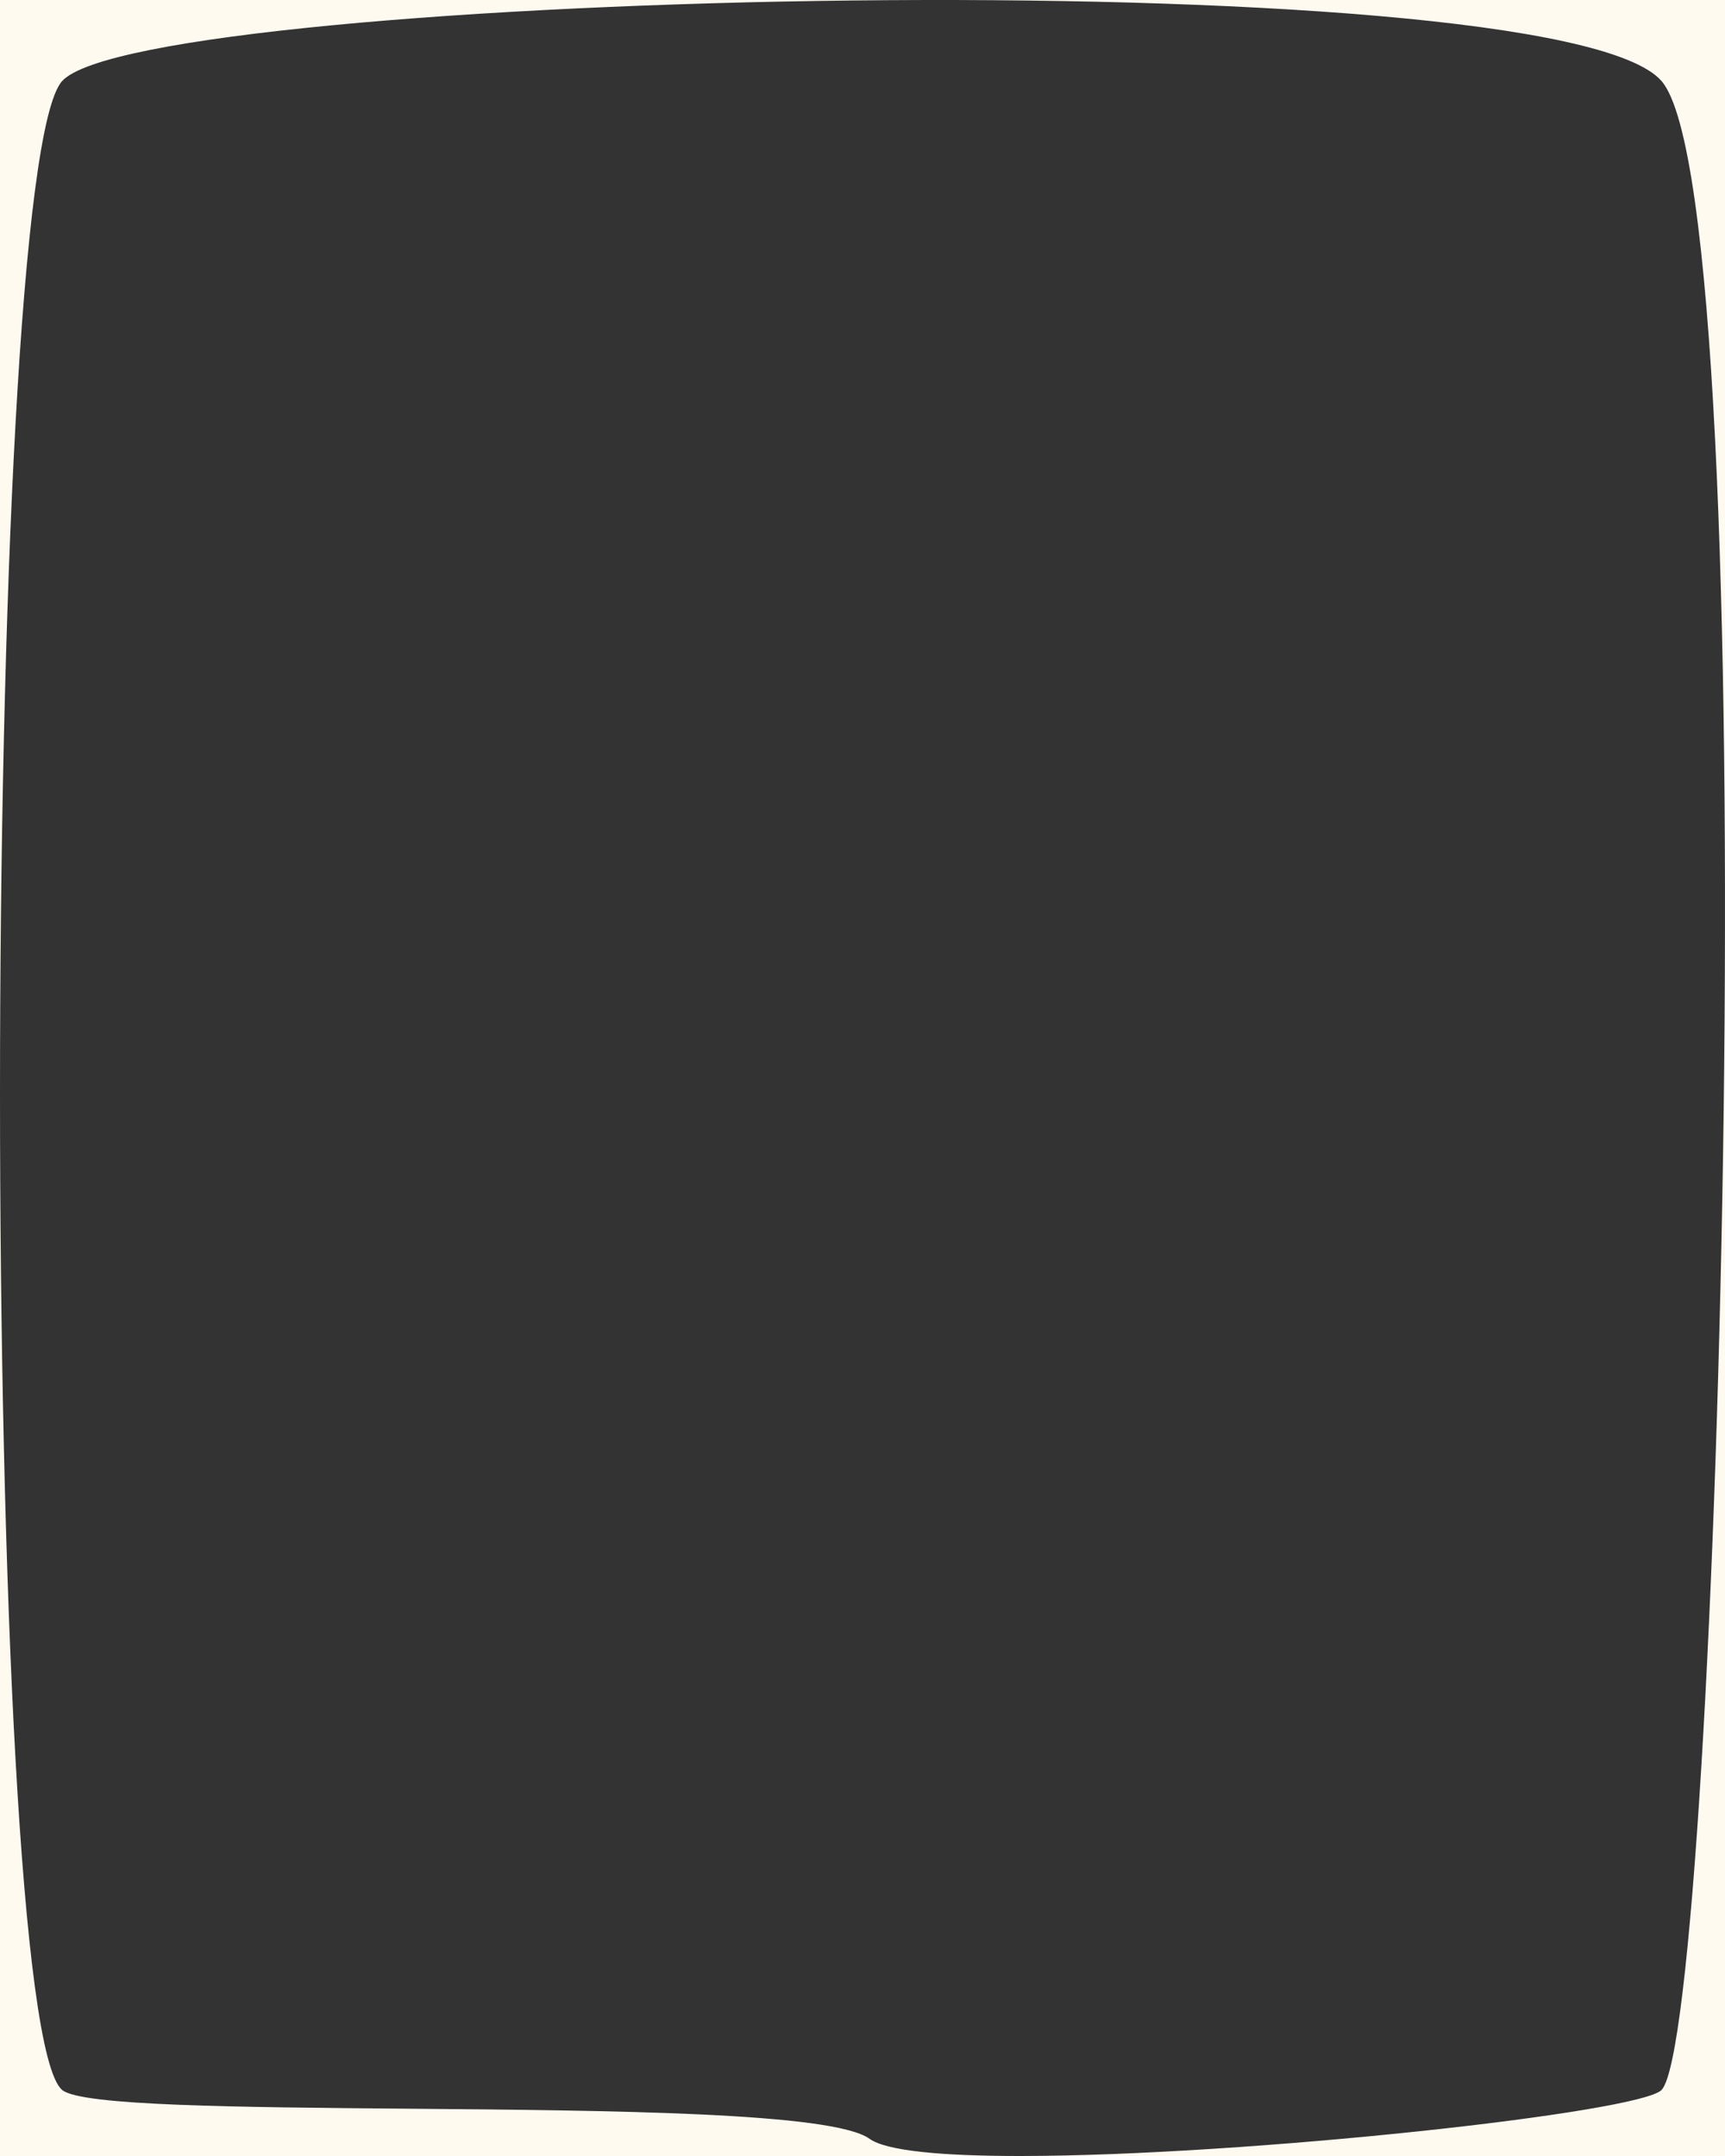 <svg width="100%" height="100%" preserveAspectRatio="none" viewBox="0 0 288 360" fill="none" xmlns="http://www.w3.org/2000/svg">
<rect x="0" y="0" width="288" height="360" fill="#333333" stroke="none"/>
<path fill-rule="evenodd" clip-rule="evenodd" d="M288 0H0V182.58V360H170.002C157.409 359.991 147.998 359.167 145.172 357.125C139.059 352.708 101.989 352.391 68.223 352.102C39.705 351.858 13.543 351.634 10.378 348.977C3.459 343.167 0 263.095 0 182.58C0 102.065 3.459 21.108 10.378 13.53C24.217 -1.625 259.464 -7.182 277.403 13.53C295.341 34.243 287.141 338.873 277.403 348.977C273.763 352.754 208.146 359.973 170.426 360H288V0Z" fill="#FEFAF0"/>
</svg>
